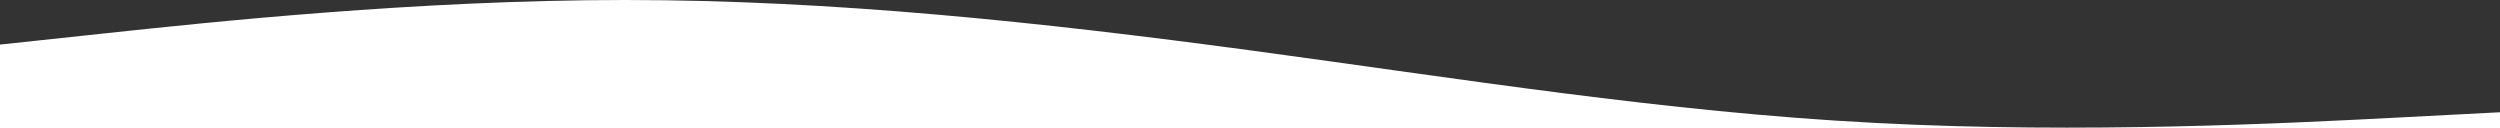 <svg width="1440" height="74" viewBox="0 0 1440 74" fill="none" xmlns="http://www.w3.org/2000/svg">
  <rect x="0" y="0" width="1440" height="74" fill="#333333" stroke="none"/>
  <path d="M0 25.683L60 19.262C120 12.842 240 0 360 0C480 0 600 12.842 720 28.987C840 45.132 960 64.662 1080 70.796C1200 77.124 1320 70.889 1380 67.772L1440 64.662V138H1380C1320 138 1200 138 1080 138C960 138 840 138 720 138C600 138 480 138 360 138C240 138 120 138 60 138H0V25.683Z" fill="white"/>
</svg>